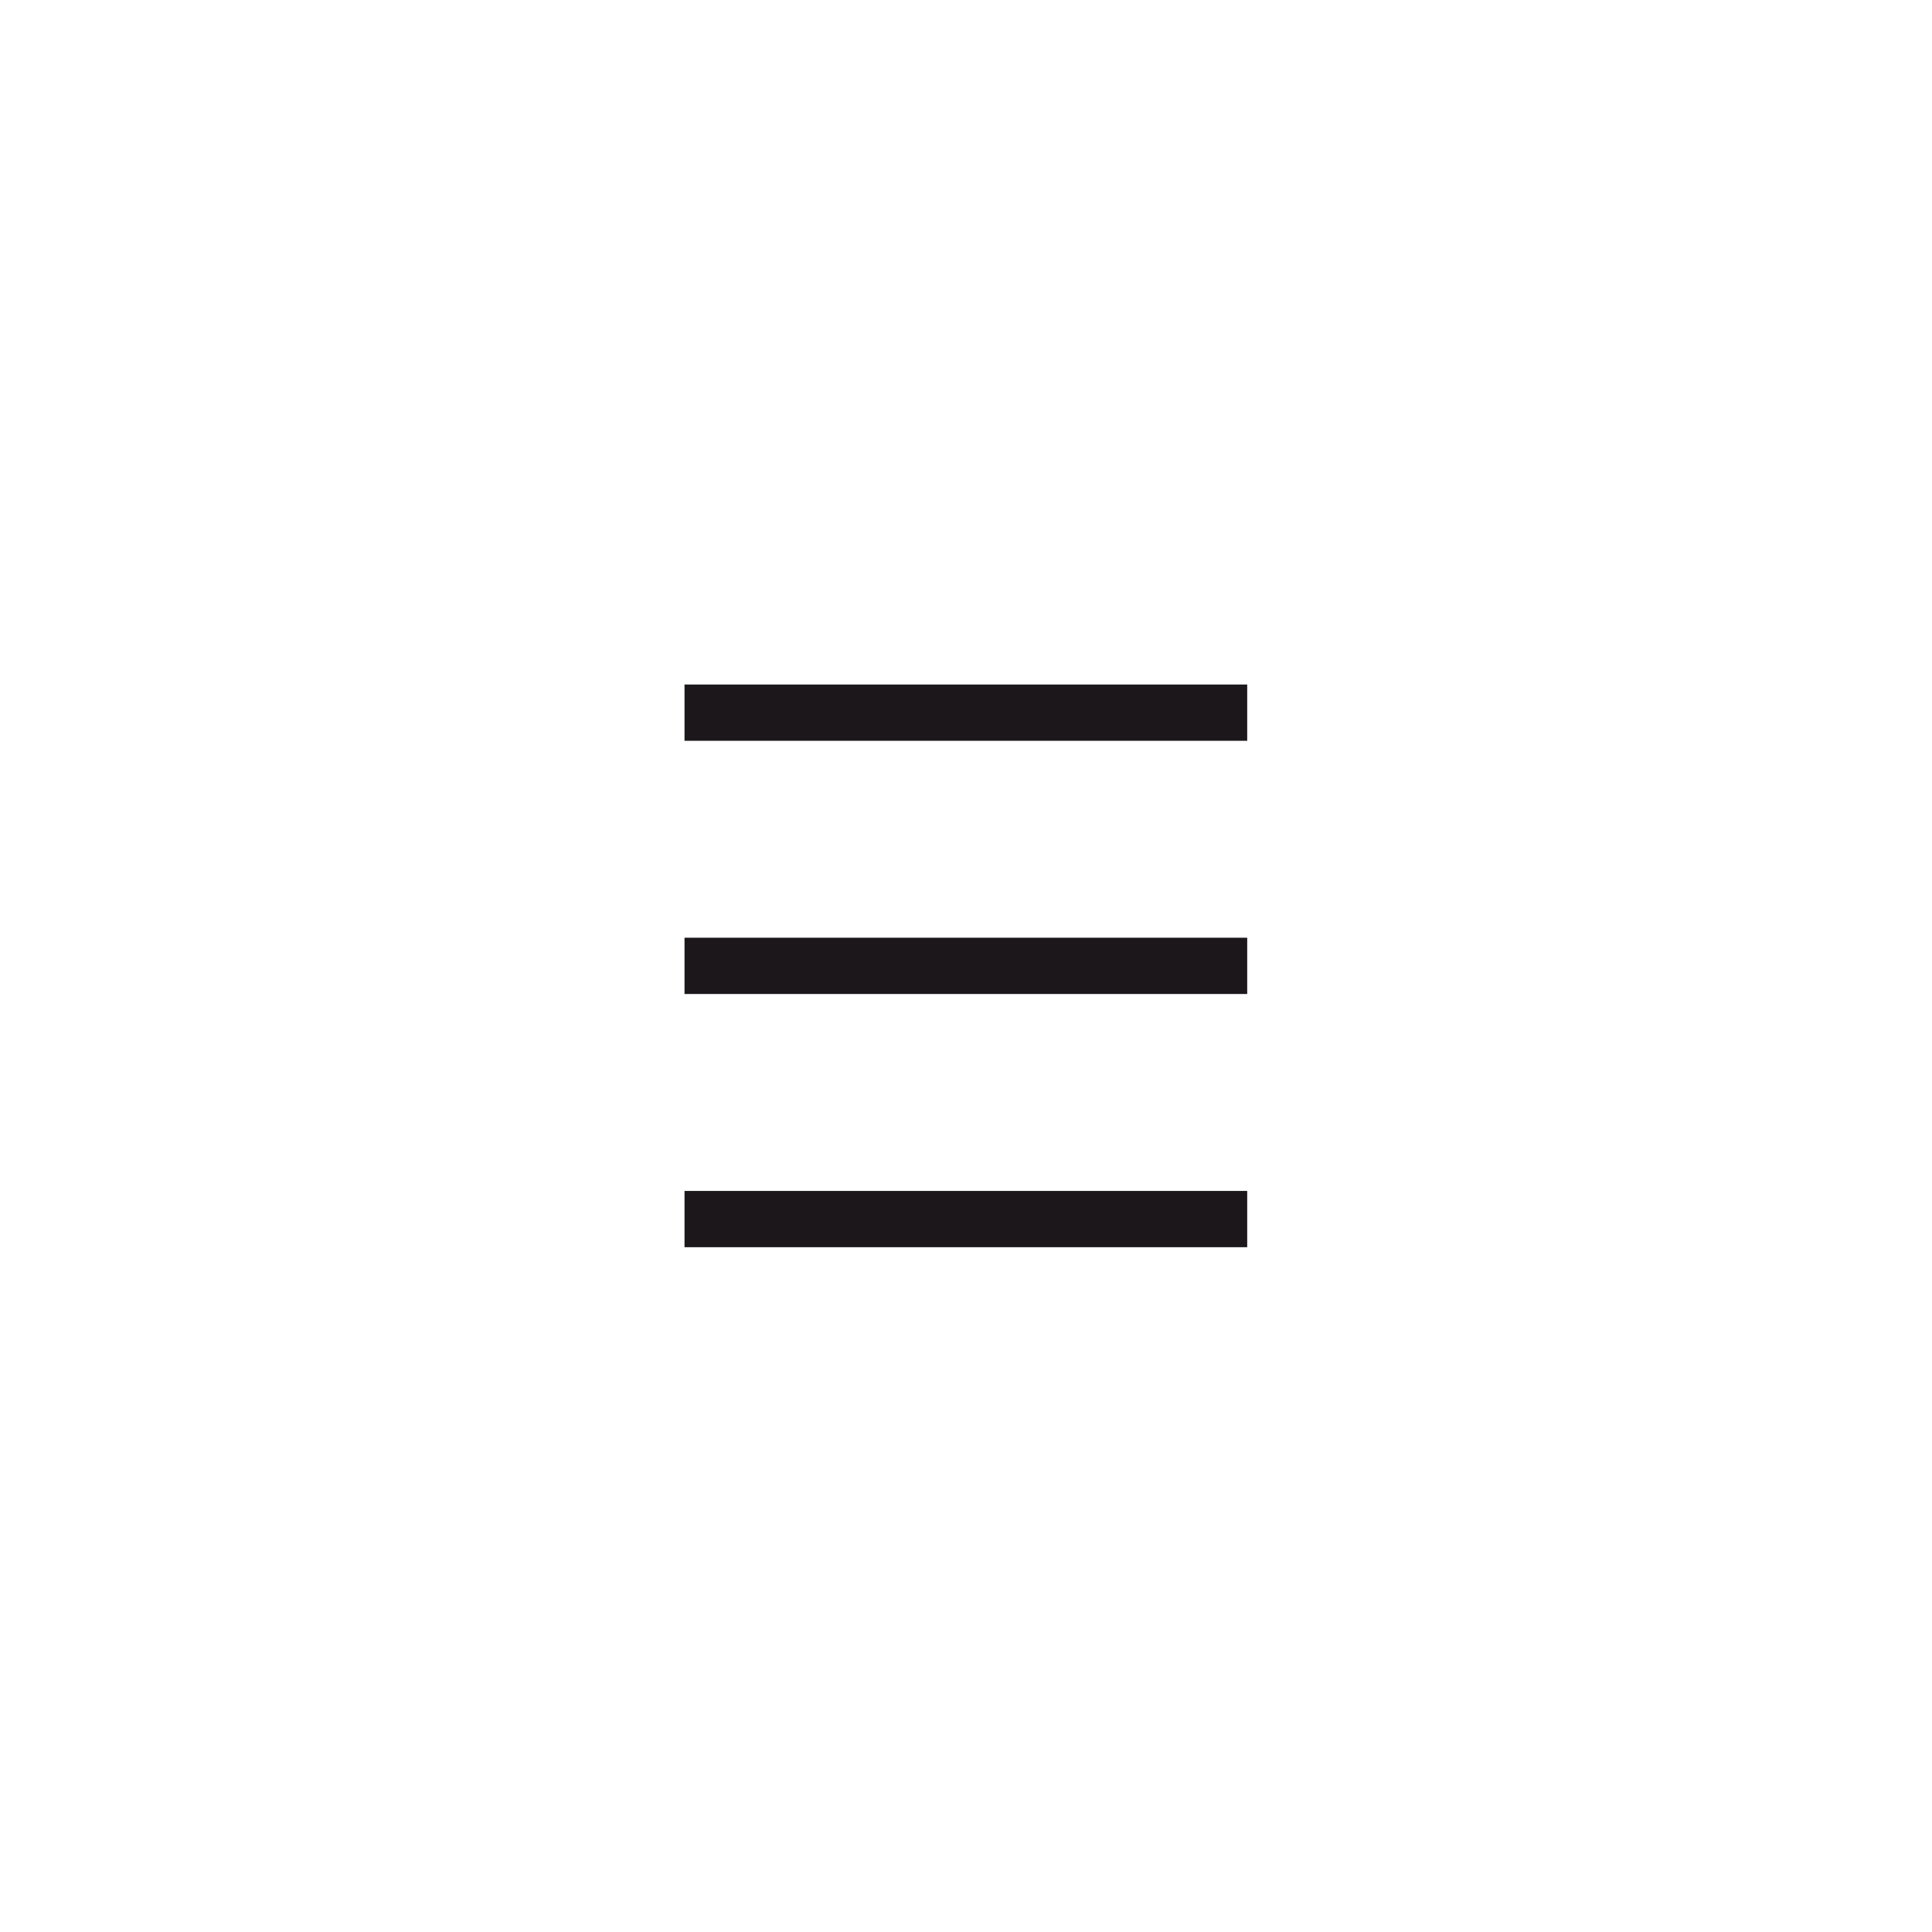 <svg id="Layer_1" data-name="Layer 1" xmlns="http://www.w3.org/2000/svg" viewBox="0 0 68.67 68.67"><defs><style>.cls-1{fill:none;stroke:#1b171b;stroke-width:2px;}</style></defs><title>site-mobille-elementos</title><line class="cls-1" x1="24.33" y1="25.33" x2="44.33" y2="25.33"/><line class="cls-1" x1="24.33" y1="34.33" x2="44.33" y2="34.33"/><line class="cls-1" x1="24.33" y1="43.33" x2="44.33" y2="43.33"/></svg>